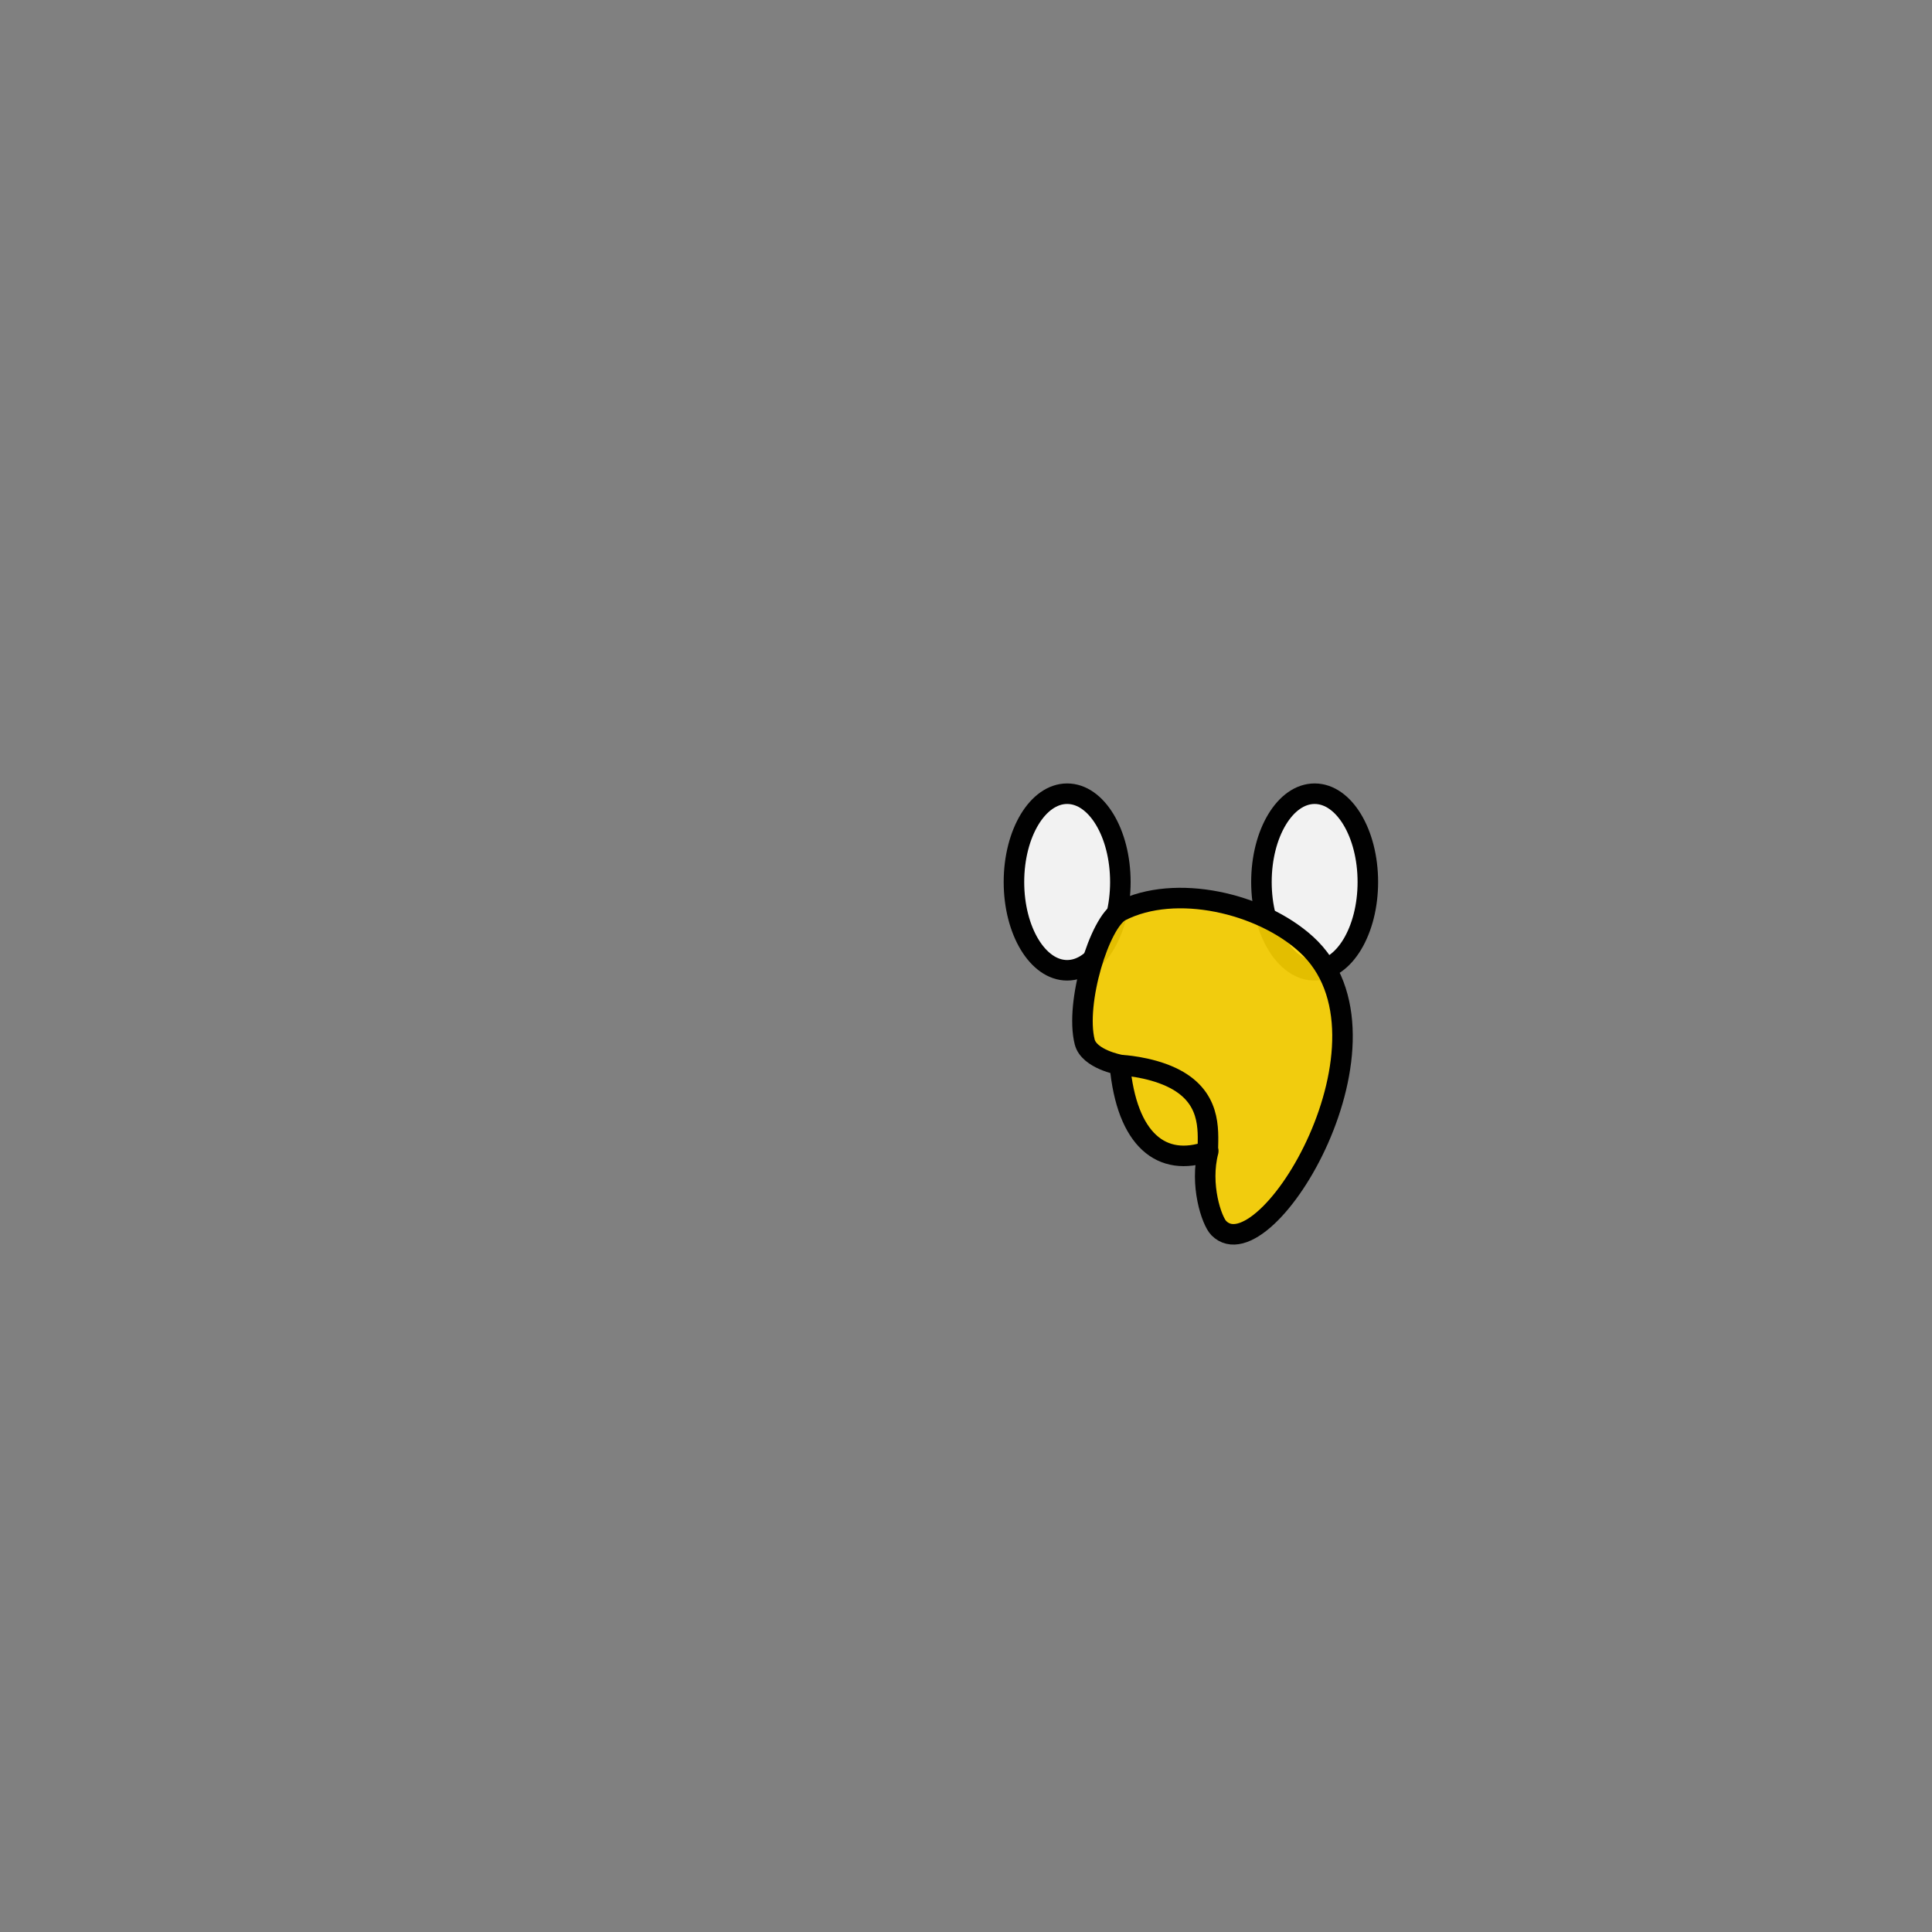 <?xml version="1.0" encoding="utf-8"?>
<!-- Generator: Adobe Illustrator 16.0.0, SVG Export Plug-In . SVG Version: 6.00 Build 0)  -->
<!DOCTYPE svg PUBLIC "-//W3C//DTD SVG 1.1//EN" "http://www.w3.org/Graphics/SVG/1.1/DTD/svg11.dtd">
<svg version="1.1" id="Layer_1" xmlns="http://www.w3.org/2000/svg" xmlns:xlink="http://www.w3.org/1999/xlink" x="0px" y="0px"
	 width="160px" height="160px" viewBox="0 0 160 160" enable-background="new 0 0 160 160" xml:space="preserve">
<rect x="0" y="0" width="160" height="160" fill="#808080" stroke="none"/>
<g id="f7">
	<g>
		
			<ellipse fill="#FFFFFF" fill-opacity="0.894" stroke="#010101" stroke-width="1.7" stroke-linecap="round" stroke-linejoin="round" stroke-miterlimit="1.5" cx="88.377" cy="73.043" rx="4.406" ry="7.312"/>
		
			<ellipse fill="#FFFFFF" fill-opacity="0.894" stroke="#010101" stroke-width="1.7" stroke-linecap="round" stroke-linejoin="round" stroke-miterlimit="1.5" cx="108.873" cy="73.043" rx="4.406" ry="7.312"/>
	</g>
	
		<path fill="#FED401" fill-opacity="0.894" stroke="#010101" stroke-width="1.7" stroke-linecap="round" stroke-linejoin="round" stroke-miterlimit="1.5" d="
		M100.062,95.343c-3.838,1.367-6.756-0.913-7.323-7.157c0,0-2.546-0.465-2.909-1.899c-0.818-3.228,1.239-9.947,2.982-10.837
		c4.553-2.324,11.623-0.645,15.354,2.744c8.523,7.743-3.329,27.444-7.229,23.515C100.339,101.107,99.336,98.101,100.062,95.343z"/>
	
		<path fill="none" stroke="#010101" stroke-width="1.7" stroke-linecap="round" stroke-linejoin="round" stroke-miterlimit="1.5" d="
		M100.028,95.218c0.027-1.694,0.293-4.456-3.035-6.015c-1.889-0.885-4.12-0.993-4.12-0.993"/>
</g>
</svg>
